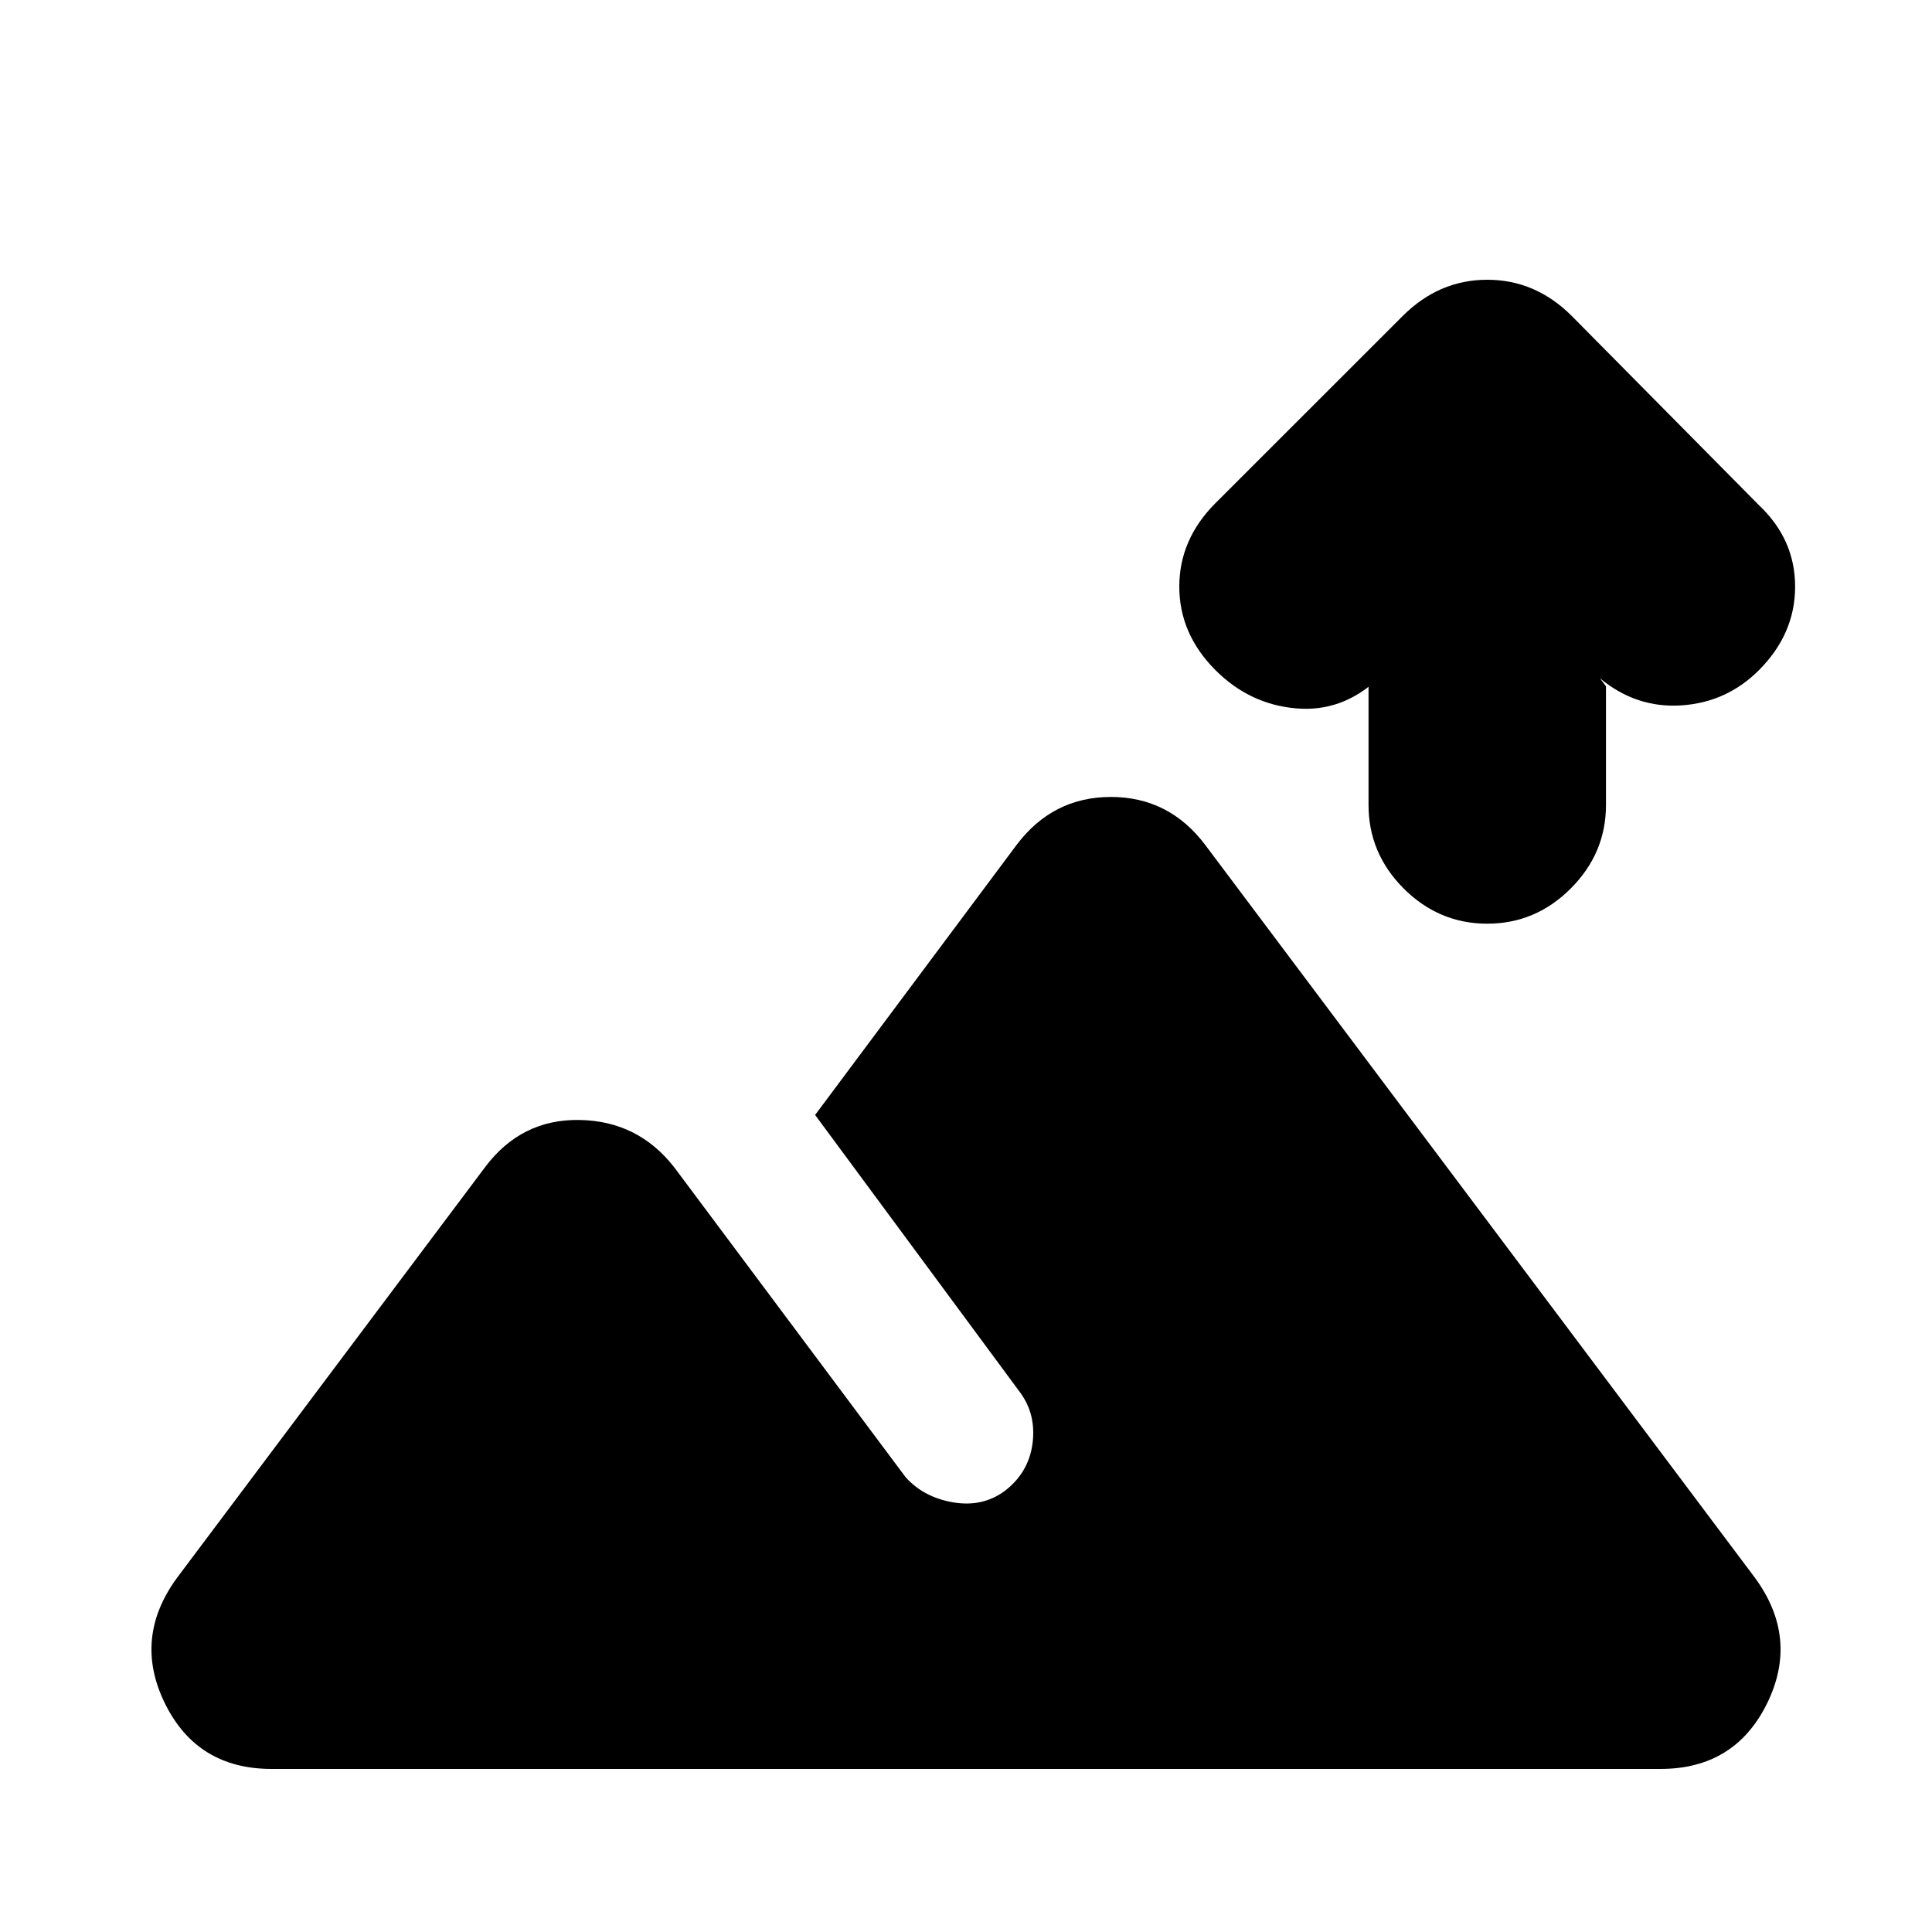 <svg xmlns="http://www.w3.org/2000/svg" height="20" width="20"><path d="M2.812 18.312q-.77 0-1.104-.677-.333-.677.125-1.302l3.188-4.25q.375-.5.979-.489.604.01.979.489l2.396 3.209q.187.208.49.26.302.052.531-.114.25-.188.292-.49.041-.302-.126-.531l-2.124-2.875 2.083-2.792q.375-.5.979-.5t.979.5l5.688 7.583q.458.625.125 1.302-.334.677-1.104.677Zm12.584-8.75q-.5 0-.865-.364-.364-.365-.364-.865V7.104l.104-.083q-.375.354-.854.312-.479-.041-.834-.395-.375-.376-.375-.865 0-.49.375-.865l1.938-1.937q.375-.375.875-.375t.875.375l1.937 1.958q.375.354.375.844 0 .489-.375.865-.333.333-.802.364-.468.031-.844-.281l.063.083v1.229q0 .5-.365.865-.364.364-.864.364Z"/></svg>
